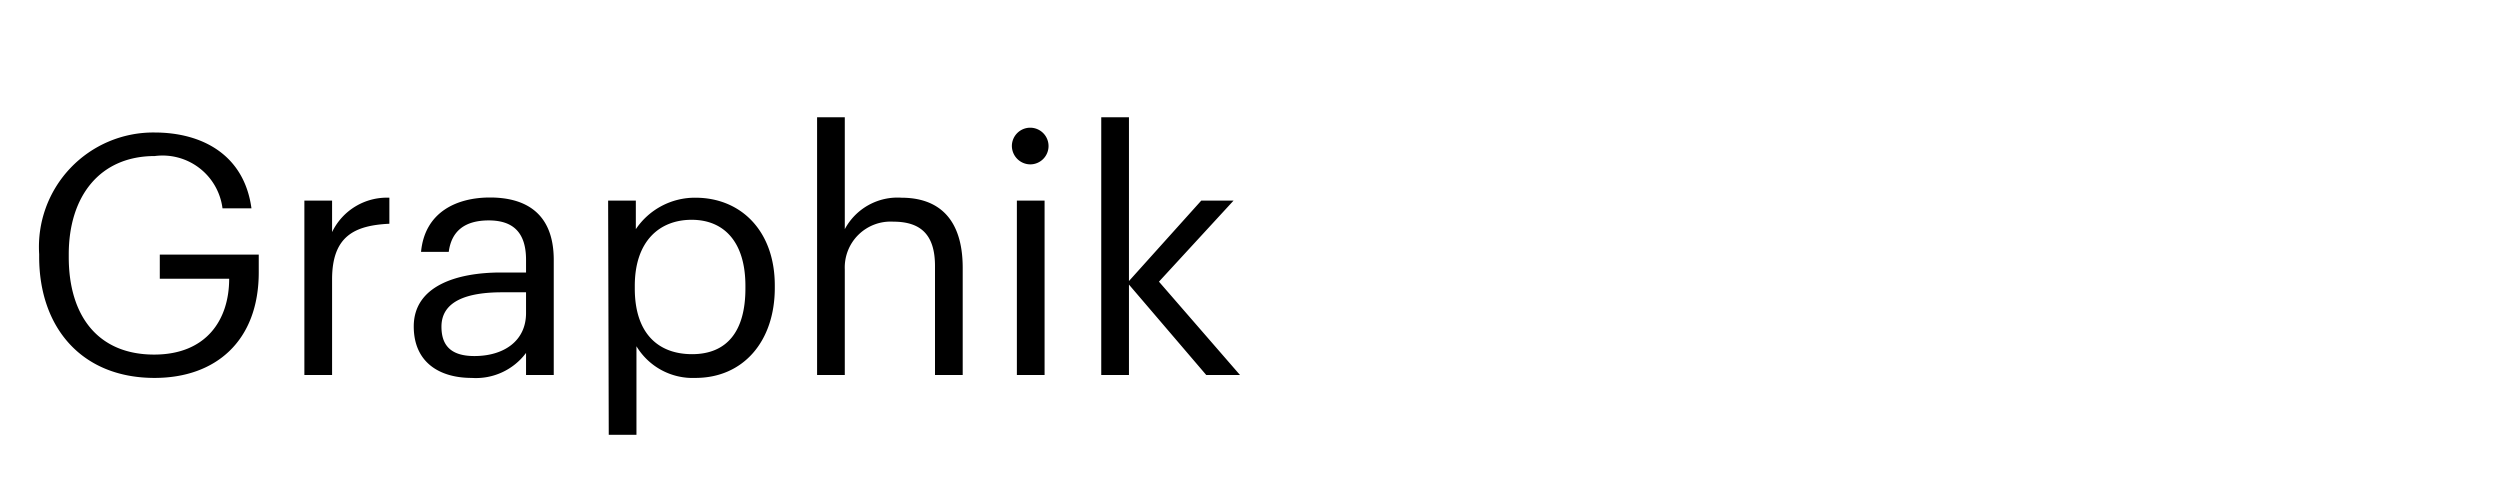 <svg xmlns="http://www.w3.org/2000/svg" viewBox="0 0 120 24">
  <path d="M7.42 18.14c2.92 0 5-1.76 5-5.07v-.85H7.67v1.16H11c0 2-1.12 3.64-3.6 3.64-2.69 0-4.1-1.85-4.1-4.68v-.13c0-2.8 1.5-4.72 4.13-4.72A2.9 2.9 0 0 1 10.68 10h1.39c-.35-2.58-2.38-3.64-4.65-3.64a5.49 5.49 0 0 0-5.54 5.84v.13c0 3.37 2.02 5.81 5.54 5.81zM14.61 18h1.33v-4.59c0-2.07 1.07-2.59 2.75-2.67V9.49a2.92 2.92 0 0 0-2.75 1.65V9.63h-1.33zM22.77 17.09c-1.17 0-1.58-.55-1.58-1.41 0-1.23 1.23-1.65 2.91-1.65h1.15v1c0 1.34-1.07 2.06-2.48 2.06zm-.13 1.05a3 3 0 0 0 2.61-1.2V18h1.33v-5.52c0-2.34-1.46-3-3.06-3s-3.13.7-3.31 2.61h1.33c.13-1 .77-1.51 1.92-1.51s1.79.56 1.79 1.89v.61h-1.2c-2.14 0-4.19.65-4.19 2.59 0 1.72 1.23 2.47 2.78 2.47zM33.22 17c-1.63 0-2.75-1-2.75-3.15v-.13c0-2.14 1.18-3.17 2.73-3.17s2.58 1.06 2.58 3.17v.13c0 2.07-.9 3.15-2.56 3.15zm-4 3.87h1.33v-4.25a3.15 3.15 0 0 0 2.83 1.52c2.3 0 3.81-1.76 3.81-4.32v-.12c0-2.61-1.62-4.21-3.81-4.21A3.42 3.42 0 0 0 30.52 11V9.63h-1.33zM39.22 18h1.33v-5.07a2.2 2.2 0 0 1 2.33-2.29c1.35 0 2 .66 2 2.13V18h1.33v-5.14c0-2.43-1.22-3.37-2.94-3.37A2.87 2.87 0 0 0 40.55 11V5.63h-1.33zM49.45 7.89a.88.88 0 1 0-.88-.89.89.89 0 0 0 .88.89zM48.81 18h1.33V9.63h-1.33zM52.86 18h1.33v-4.34L57.9 18h1.62l-3.89-4.48 3.58-3.89h-1.55l-3.47 3.86V5.63h-1.33z" />
</svg>
